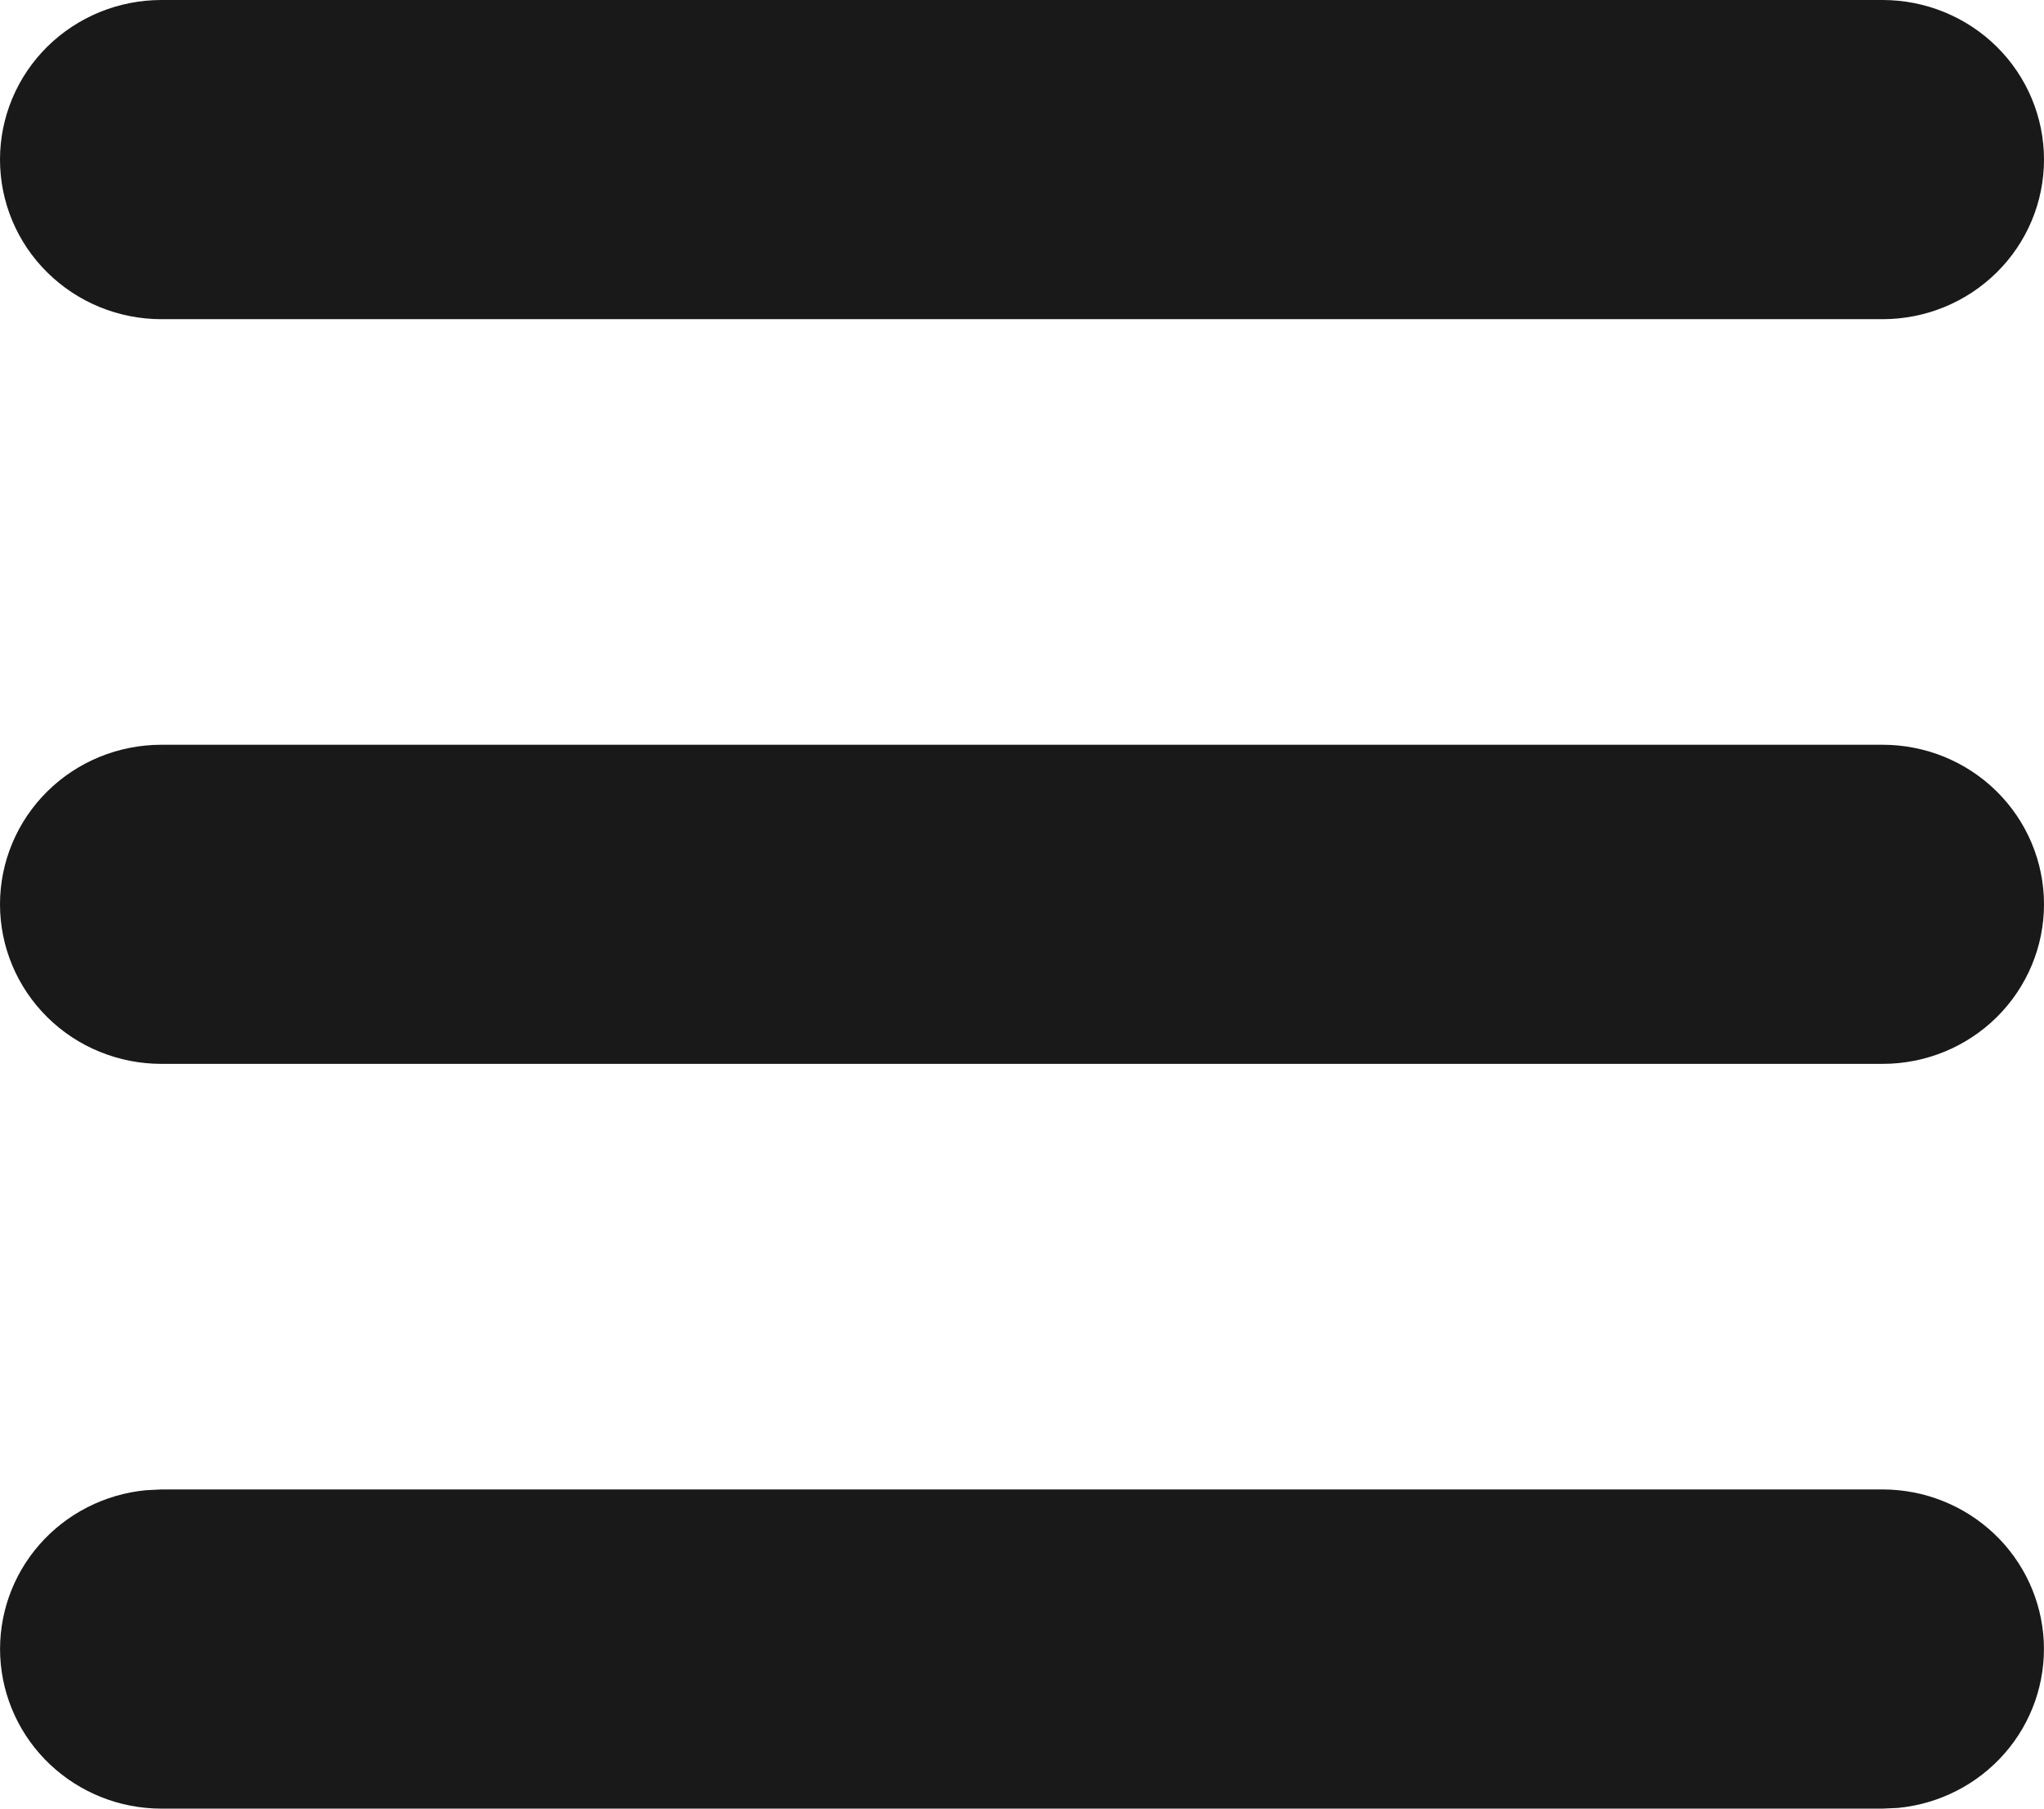 <svg width="26" height="23" viewBox="0 0 26 23" fill="none" xmlns="http://www.w3.org/2000/svg">
<path d="M23.947 18.941C24.474 18.941 24.981 19.142 25.363 19.502C25.744 19.861 25.971 20.352 25.997 20.873C26.022 21.394 25.844 21.904 25.499 22.298C25.154 22.692 24.669 22.94 24.144 22.991L23.947 23H2.053C1.525 23 1.019 22.799 0.637 22.439C0.256 22.08 0.029 21.589 0.003 21.068C-0.022 20.547 0.156 20.037 0.501 19.643C0.846 19.249 1.331 19.001 1.856 18.951L2.053 18.941H23.947ZM23.947 9.471C24.492 9.471 25.014 9.684 25.399 10.065C25.784 10.446 26 10.962 26 11.5C26 12.038 25.784 12.554 25.399 12.935C25.014 13.316 24.492 13.529 23.947 13.529H2.053C1.508 13.529 0.986 13.316 0.601 12.935C0.216 12.554 0 12.038 0 11.5C0 10.962 0.216 10.446 0.601 10.065C0.986 9.684 1.508 9.471 2.053 9.471H23.947ZM23.947 0C24.492 0 25.014 0.214 25.399 0.594C25.784 0.975 26 1.491 26 2.029C26 2.568 25.784 3.084 25.399 3.464C25.014 3.845 24.492 4.059 23.947 4.059H2.053C1.508 4.059 0.986 3.845 0.601 3.464C0.216 3.084 0 2.568 0 2.029C0 1.491 0.216 0.975 0.601 0.594C0.986 0.214 1.508 0 2.053 0H23.947Z" fill="#191919"/>
</svg>
